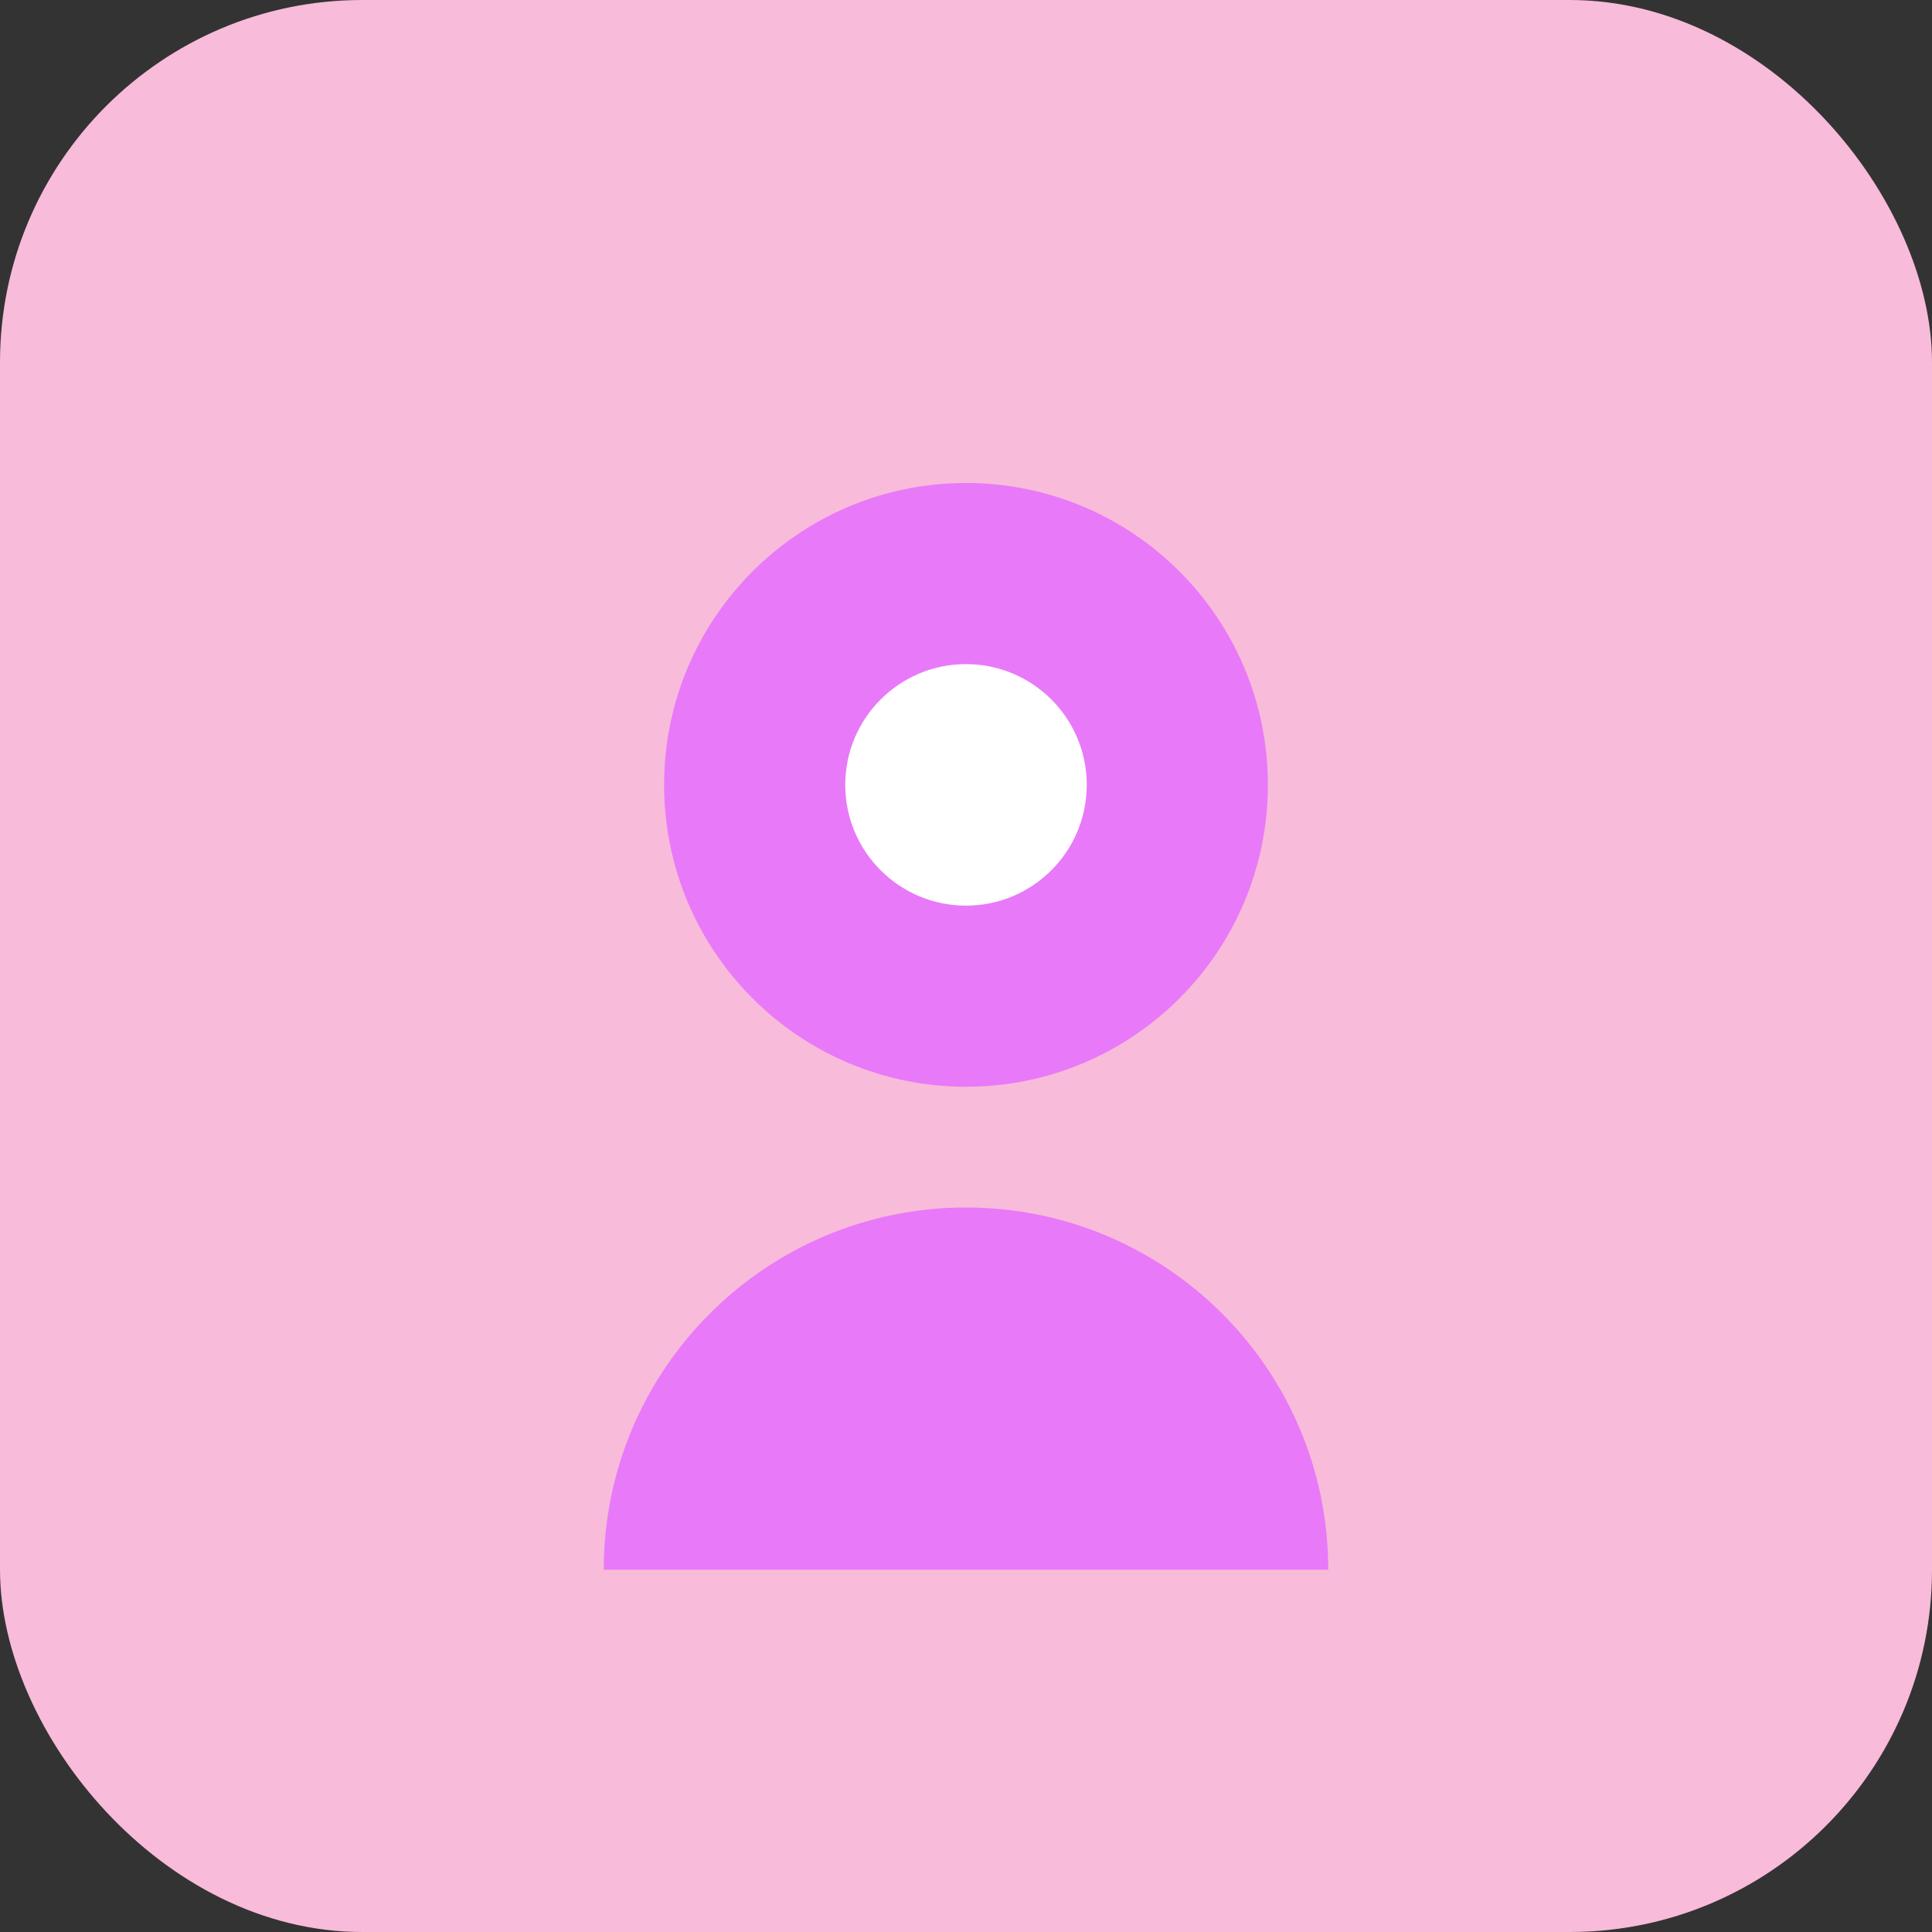 <svg width="32" height="32" viewBox="0 0 32 32" fill="none" xmlns="http://www.w3.org/2000/svg">
  <rect x="0" y="0" width="32" height="32" fill="#333333" stroke="none"/>
  <rect width="32" height="32" rx="6" fill="#F8BBD9"/>
  <path d="M16 8C13.239 8 11 10.239 11 13C11 15.761 13.239 18 16 18C18.761 18 21 15.761 21 13C21 10.239 18.761 8 16 8Z" fill="#E879F9"/>
  <path d="M16 20C12.686 20 10 22.686 10 26H22C22 22.686 19.314 20 16 20Z" fill="#E879F9"/>
  <circle cx="16" cy="13" r="2" fill="white"/>
</svg>
